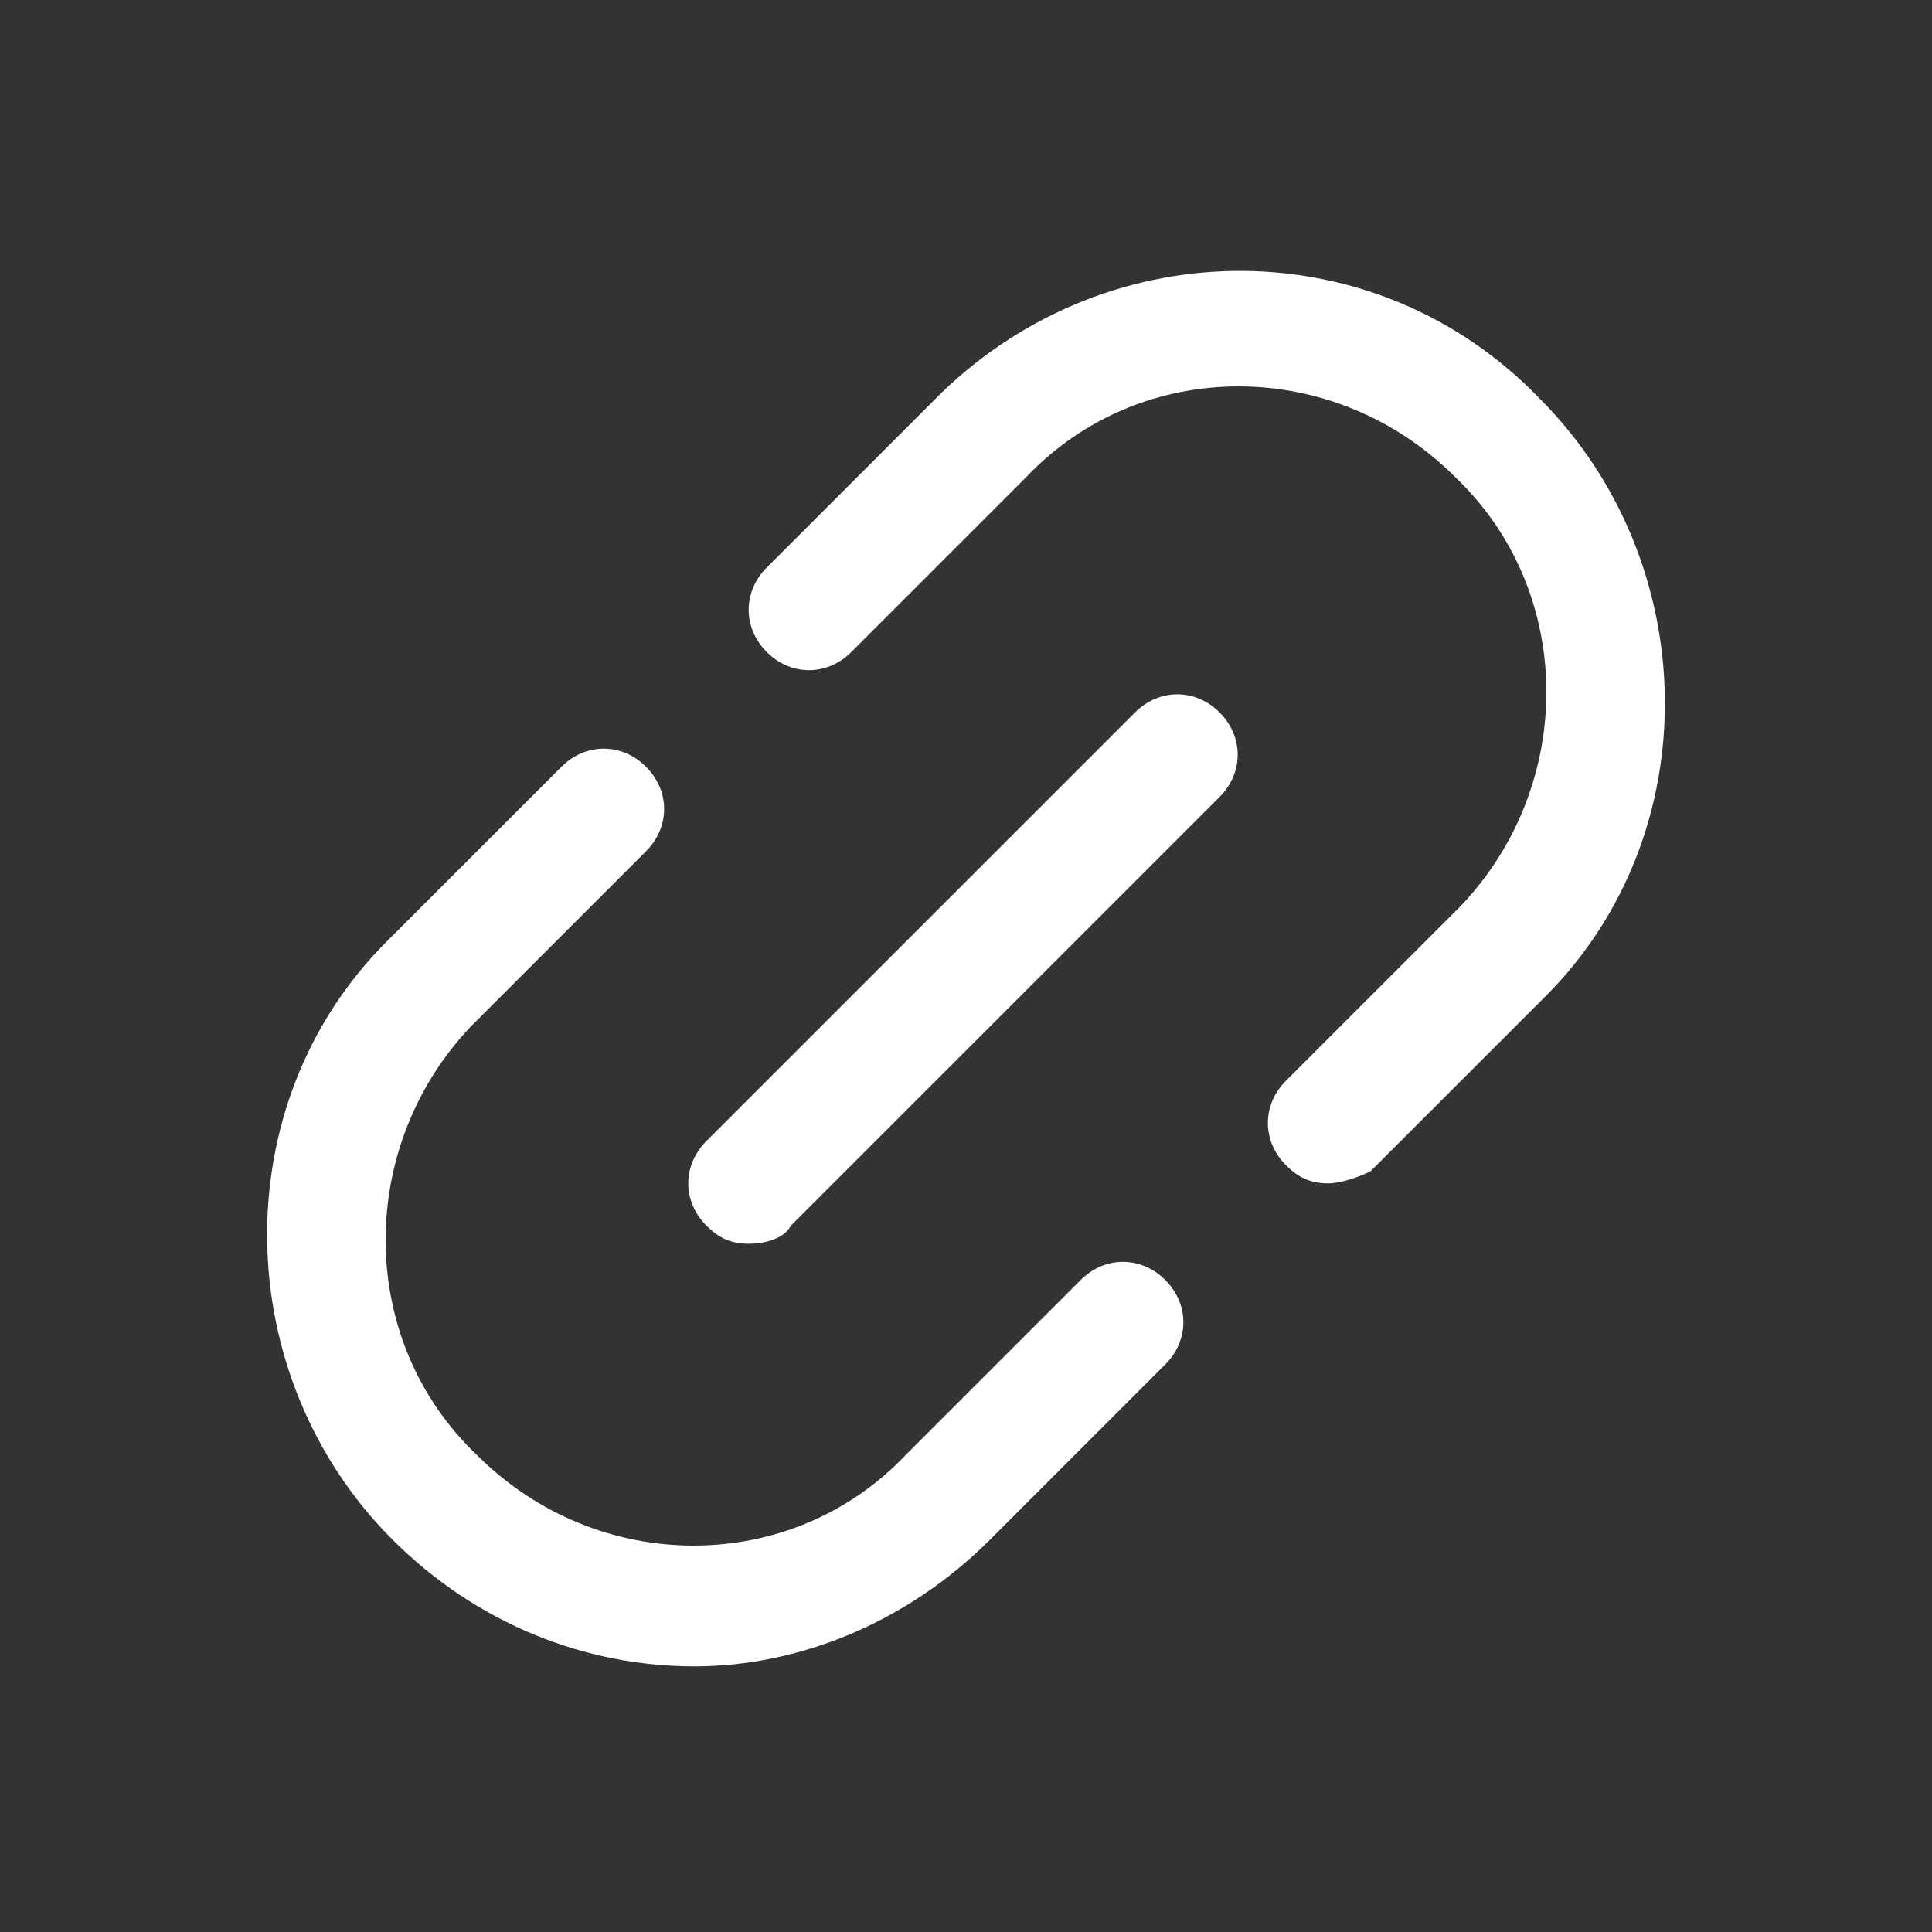 <?xml version="1.0" encoding="utf-8"?>
<!-- Generator: Adobe Illustrator 19.2.1, SVG Export Plug-In . SVG Version: 6.00 Build 0)  -->
<svg version="1.1" id="Слой_1" xmlns="http://www.w3.org/2000/svg" xmlns:xlink="http://www.w3.org/1999/xlink" x="0px" y="0px"
	 viewBox="0 0 32 32" style="enable-background:new 0 0 32 32;" xml:space="preserve">
<rect x="0" y="0" width="32" height="32" fill="#333333" stroke="none"/>
<style type="text/css">
	.st0{fill:#FFFFFF;}
</style>
<path class="st0" d="M22,19.6c-0.3,0-0.5-0.1-0.7-0.3c-0.4-0.4-0.4-1,0-1.4l2.9-2.9c1.9-2,1.9-5.2-0.1-7.1c-2-2-5.2-2-7.1,0
	l-2.9,2.9c-0.4,0.4-1,0.4-1.4,0s-0.4-1,0-1.4l2.9-2.9c2.8-2.7,7.2-2.7,9.9,0.1c2.7,2.7,2.8,7.2,0.1,9.9l-2.9,2.9
	C22.5,19.5,22.2,19.6,22,19.6z"/>
<path class="st0" d="M12.4,20.6c-0.3,0-0.5-0.1-0.7-0.3c-0.4-0.4-0.4-1,0-1.4l7.1-7.1c0.4-0.4,1-0.4,1.4,0s0.4,1,0,1.4l-7.1,7.1
	C13,20.5,12.7,20.6,12.4,20.6z"/>
<path class="st0" d="M11.5,27.6c-1.8,0-3.6-0.7-5-2.1c-2.7-2.7-2.8-7.2-0.1-9.9l2.9-2.9c0.4-0.4,1-0.4,1.4,0s0.4,1,0,1.4L7.8,17
	c-1.9,2-1.9,5.2,0.1,7.1c2,2,5.2,2,7.1,0l2.9-2.9c0.4-0.4,1-0.4,1.4,0s0.4,1,0,1.4l-2.9,2.9C15,26.9,13.2,27.6,11.5,27.6z"/>
</svg>
